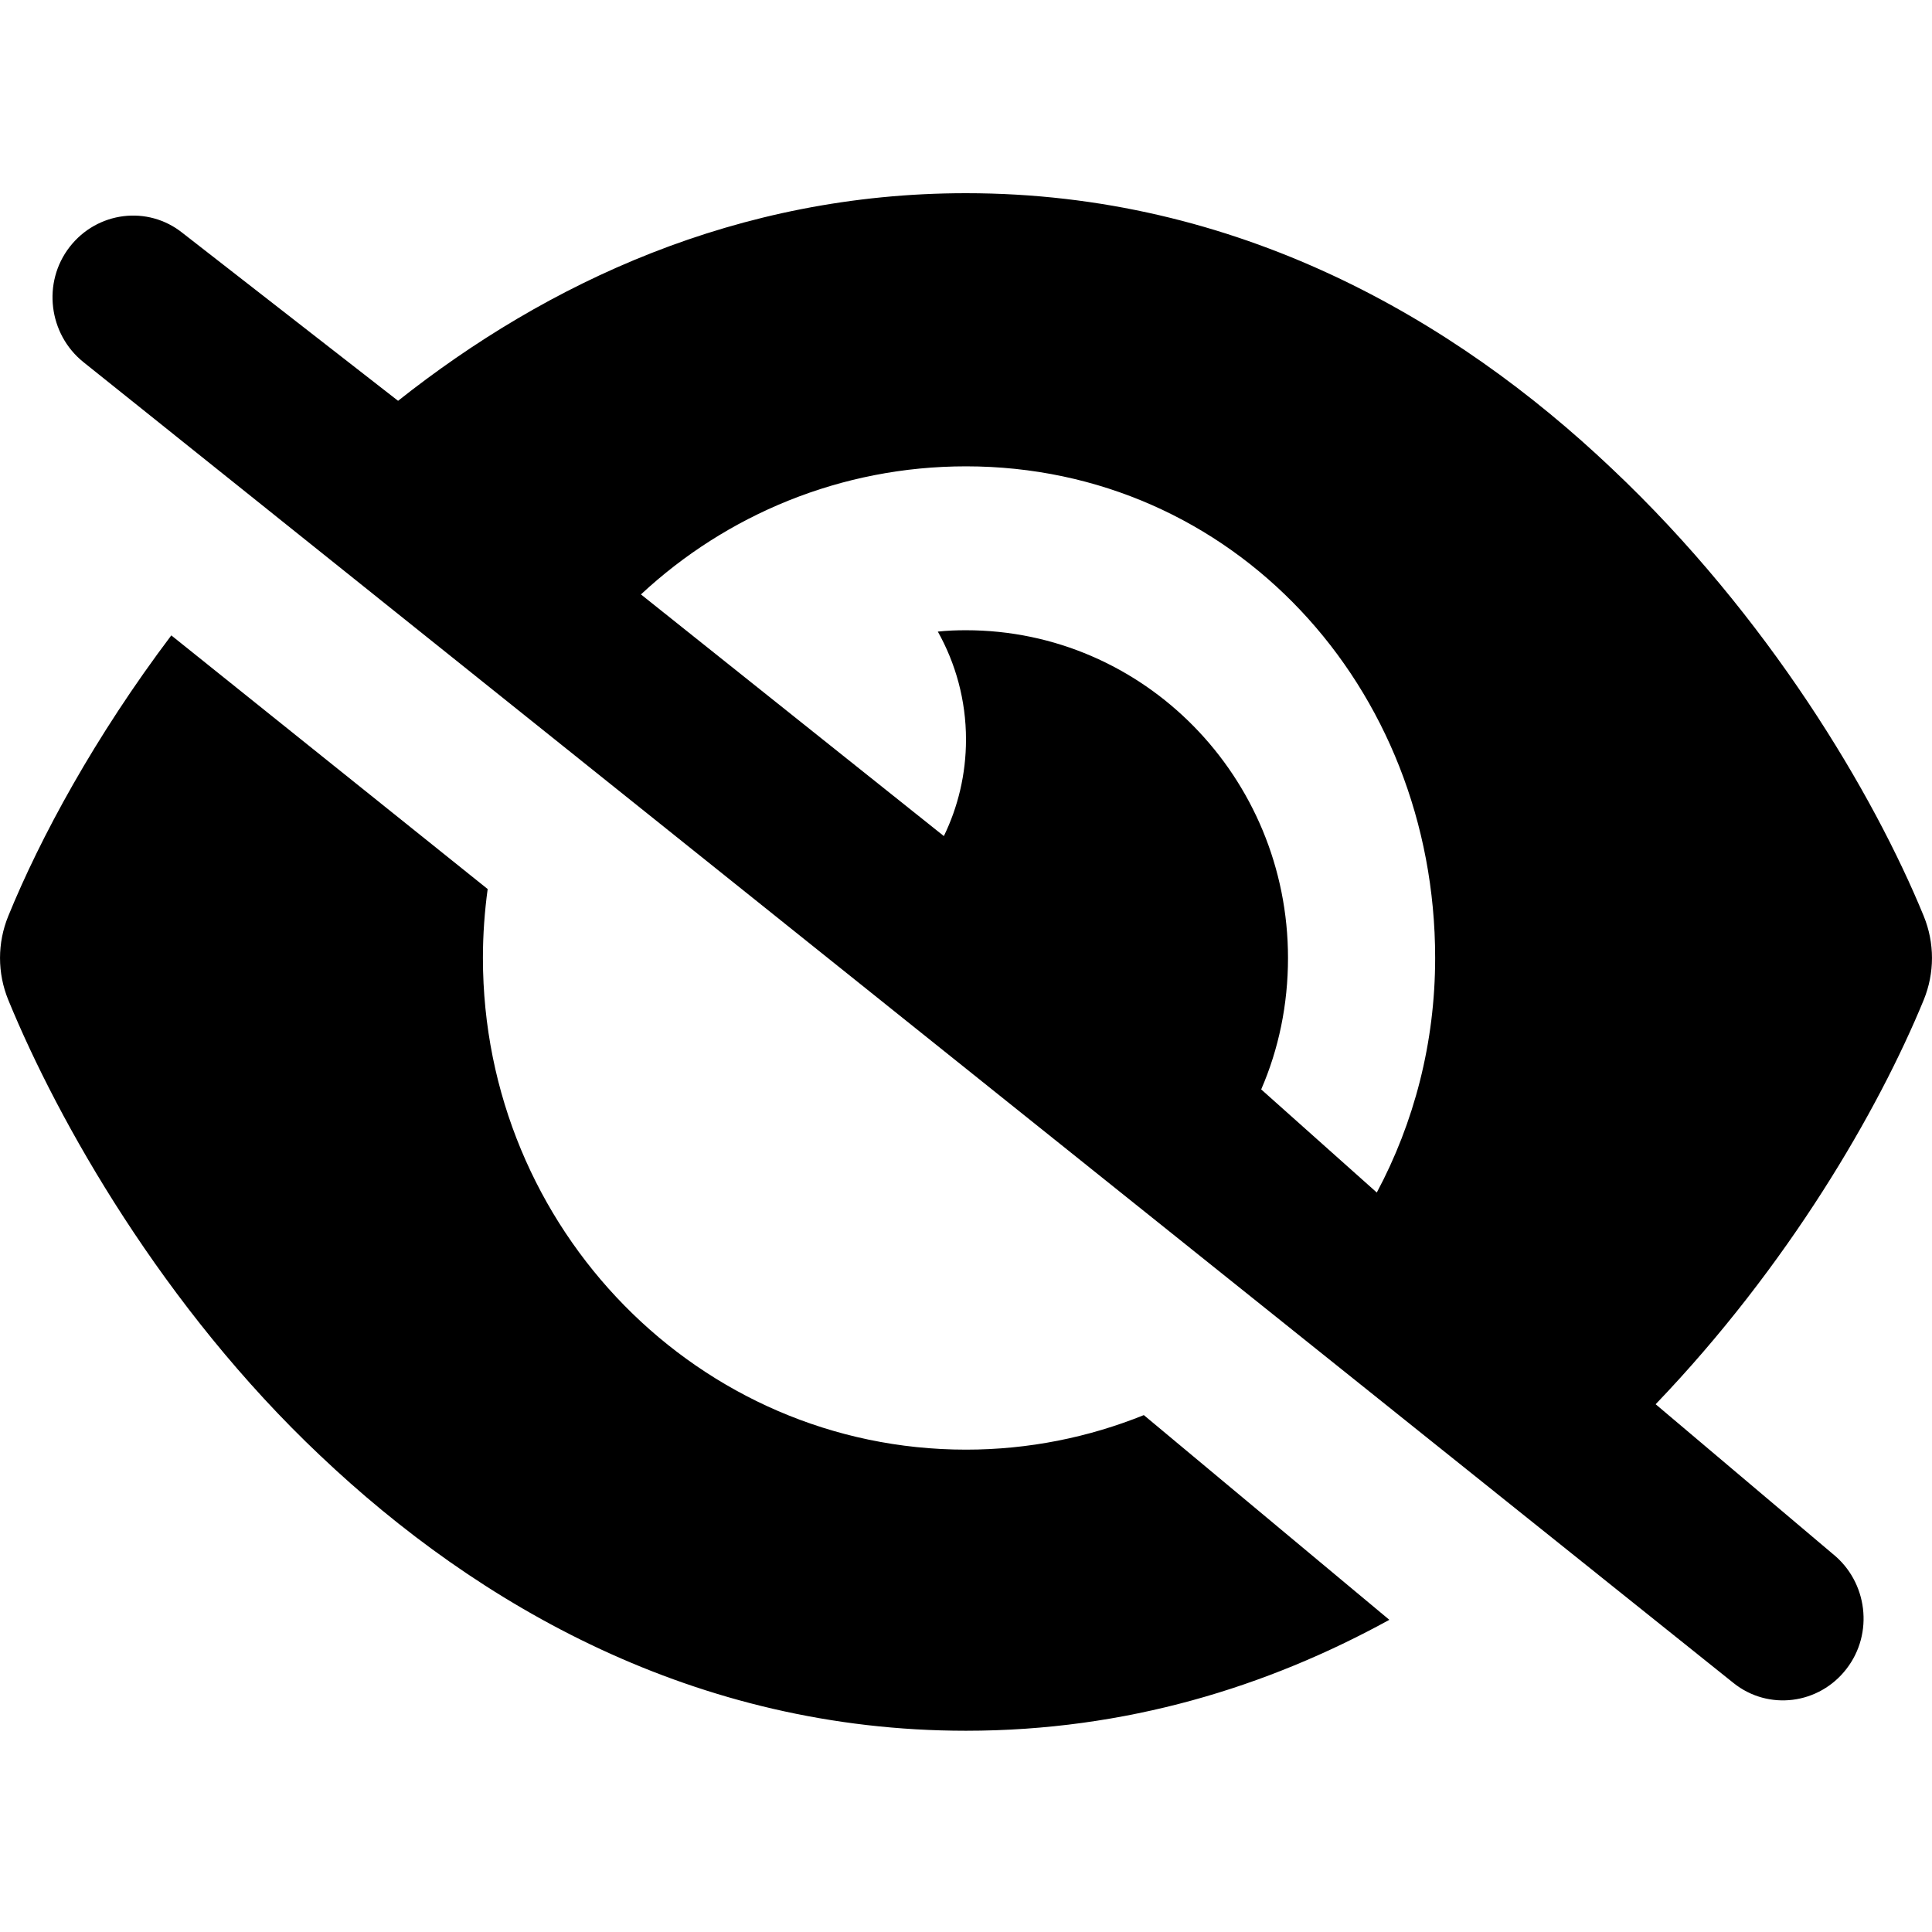 <svg width="24" height="24" viewBox="0 0 24 20" fill="none" xmlns="http://www.w3.org/2000/svg">
<path d="M2.269 0.895C1.836 0.547 1.207 0.627 0.865 1.068C0.523 1.509 0.603 2.15 1.036 2.498L21.533 18.906C21.966 19.254 22.596 19.174 22.937 18.732C23.279 18.291 23.2 17.651 22.767 17.303L20.567 15.444C22.218 13.722 23.334 11.792 23.897 10.422C24.034 10.087 24.034 9.714 23.897 9.379C23.276 7.865 21.972 5.659 20.021 3.819C18.063 1.961 15.367 0.4 12 0.4C9.158 0.4 6.791 1.516 4.945 2.979L2.269 0.895ZM7.962 5.384C9.025 4.395 10.446 3.793 12 3.793C15.313 3.793 17.828 6.529 17.828 9.9C17.828 10.956 17.565 11.949 17.103 12.814L15.667 11.533C15.884 11.033 16 10.481 16 9.9C16 7.653 14.209 5.829 12 5.829C11.883 5.829 11.767 5.833 11.65 5.846C11.871 6.24 12 6.698 12 7.186C12 7.619 11.9 8.026 11.725 8.386L7.962 5.384ZM17.259 18.122L14.209 15.579C13.525 15.855 12.779 16.008 12 16.008C8.687 16.008 5.999 13.272 5.999 9.9C5.999 9.608 6.02 9.324 6.058 9.044L2.128 5.893C1.178 7.152 0.499 8.408 0.103 9.379C-0.034 9.714 -0.034 10.087 0.103 10.422C0.724 11.936 2.028 14.241 3.978 16.082C5.937 17.94 8.633 19.5 12 19.5C13.992 19.5 15.746 18.953 17.259 18.122Z" fill="currentcolor"/>
</svg>
